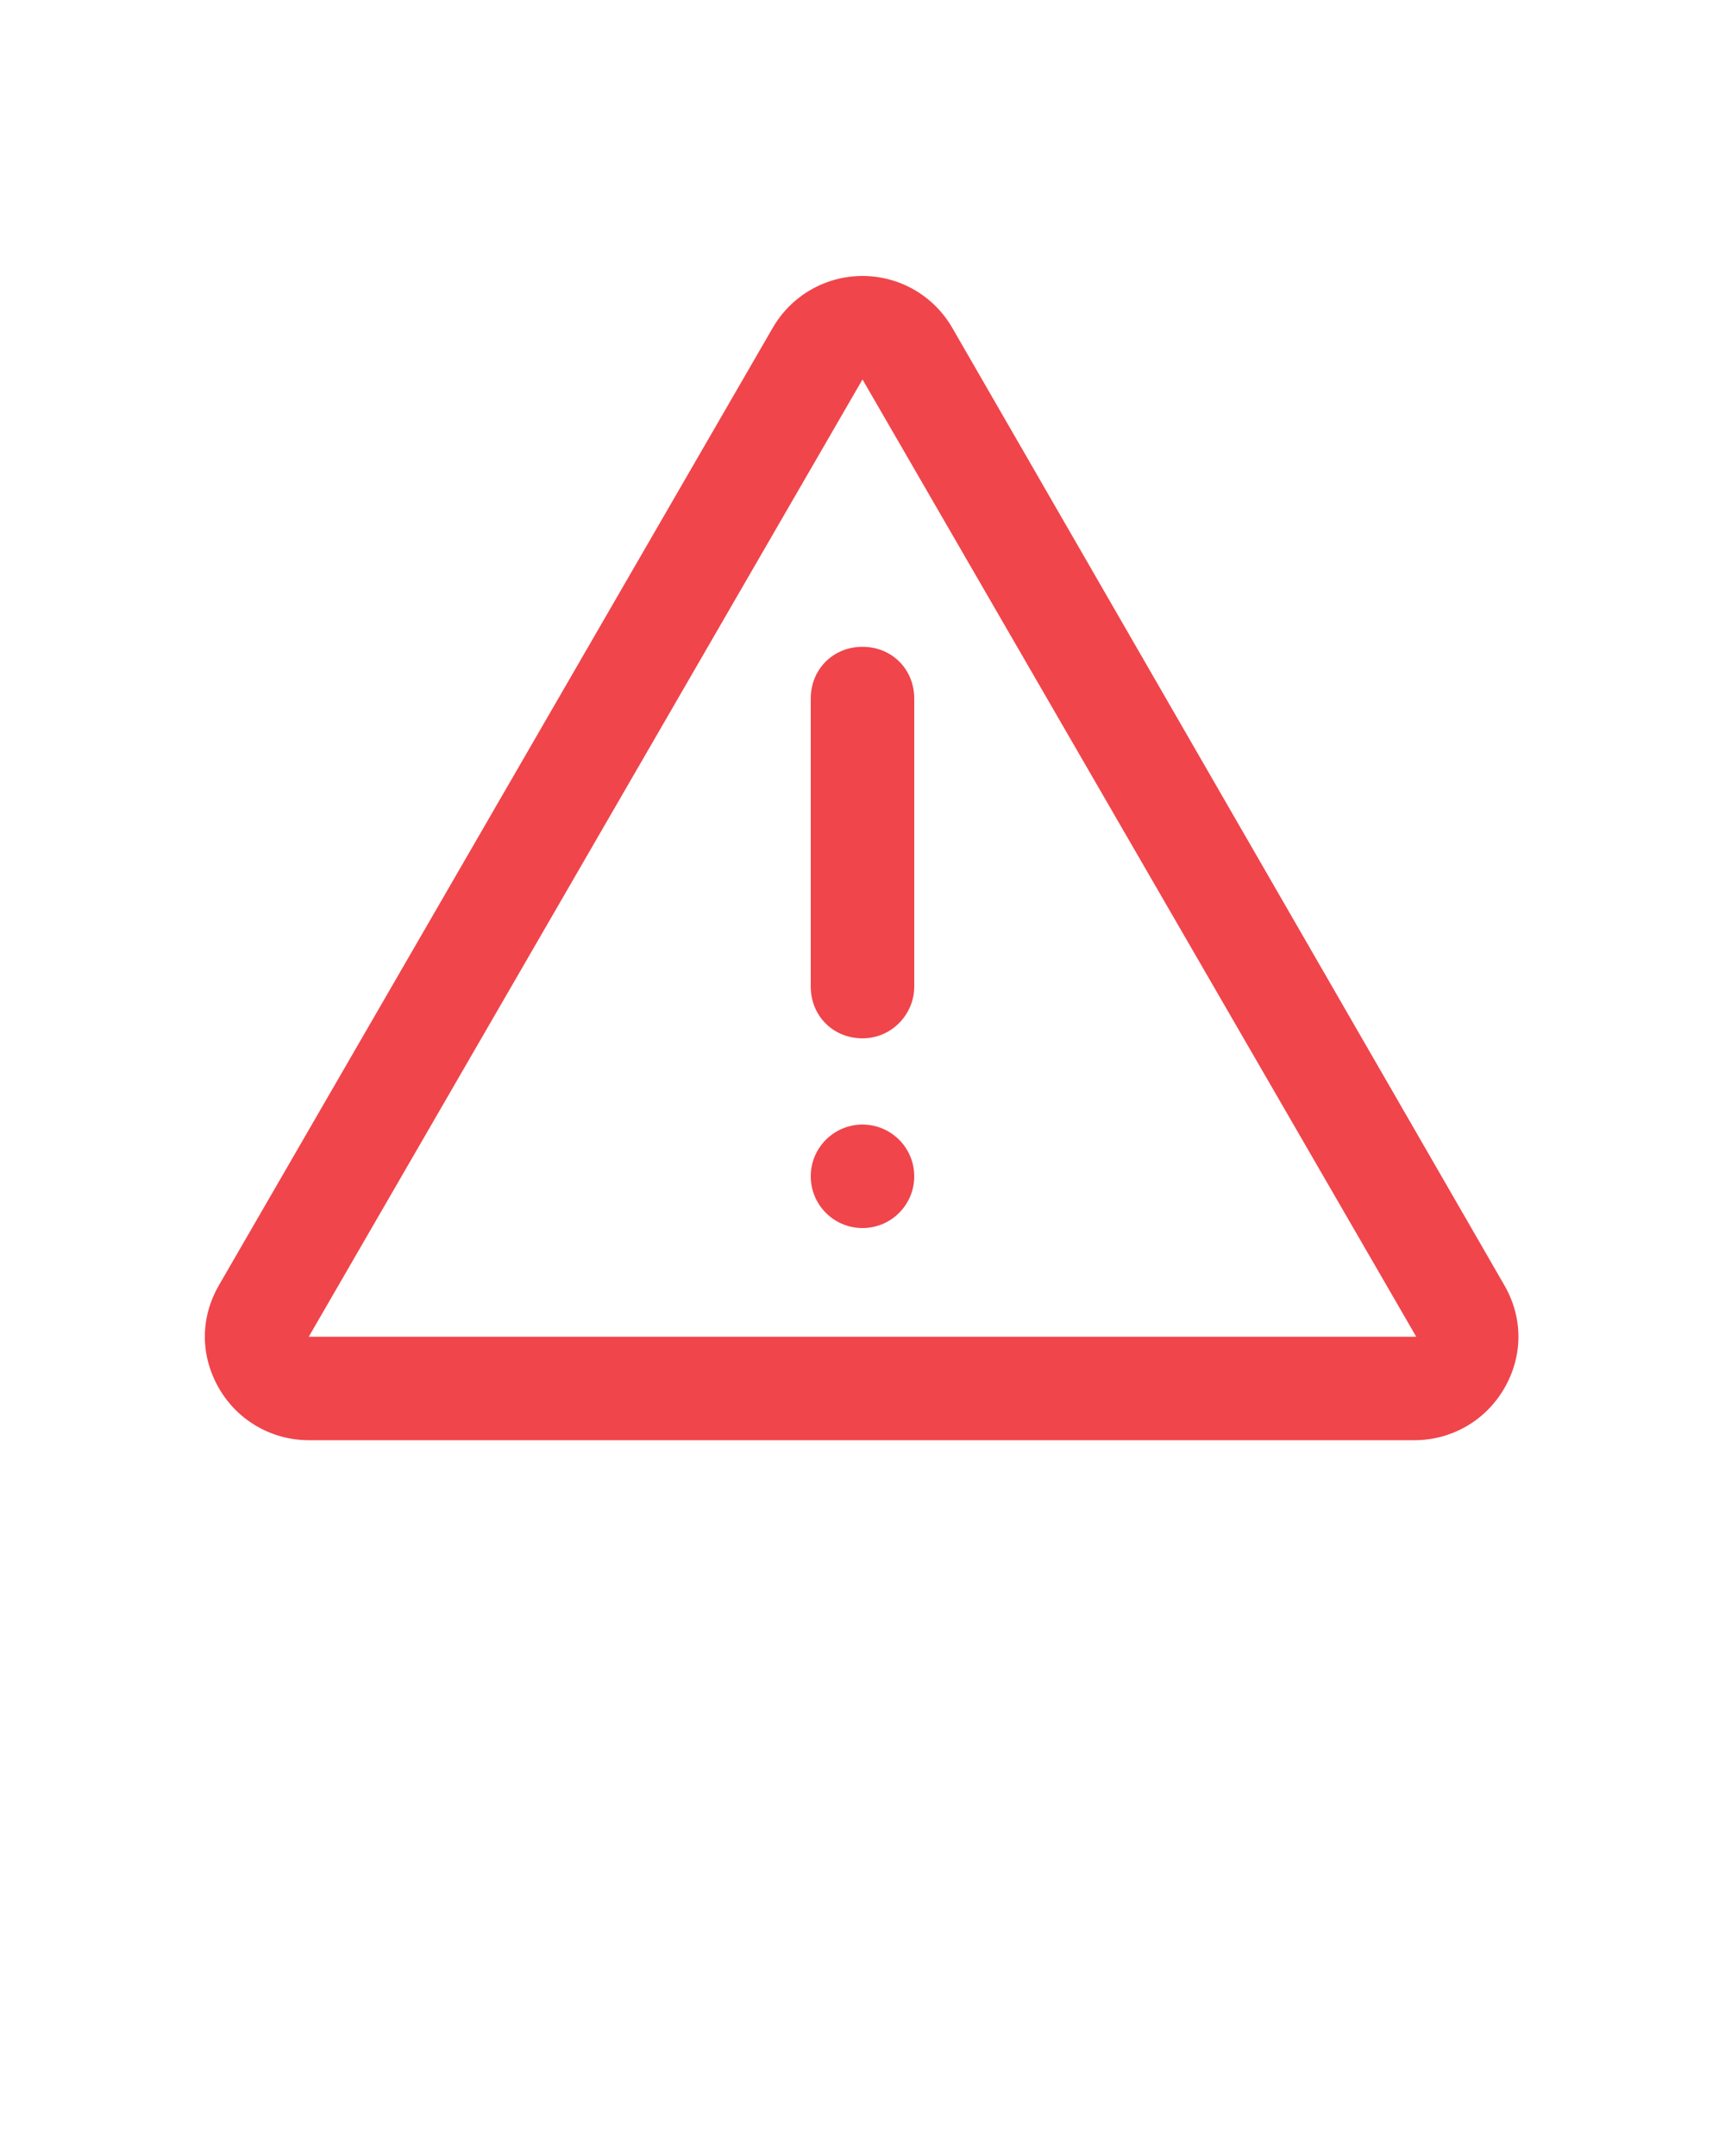 <svg width="44" height="55" viewBox="0 0 44 55" fill="none" xmlns="http://www.w3.org/2000/svg">
<path d="M22 9.68L36.124 34.1H7.876L22 9.68ZM22 7.04C21.076 7.04 20.196 7.524 19.712 8.36L5.588 32.78C5.104 33.616 5.104 34.584 5.588 35.42C6.072 36.256 6.952 36.74 7.876 36.74H36.08C37.004 36.74 37.884 36.256 38.368 35.42C38.852 34.584 38.852 33.616 38.368 32.78L24.288 8.36C23.804 7.524 22.924 7.04 22 7.04Z" fill="#F0454B"/>
<path d="M22 26.488C21.252 26.488 20.68 25.916 20.68 25.168V17.82C20.68 17.072 21.252 16.5 22 16.5C22.748 16.5 23.32 17.072 23.32 17.82V25.168C23.32 25.872 22.748 26.488 22 26.488Z" fill="#F0454B"/>
<path d="M22 31.328C22.729 31.328 23.32 30.737 23.32 30.008C23.32 29.279 22.729 28.688 22 28.688C21.271 28.688 20.68 29.279 20.68 30.008C20.68 30.737 21.271 31.328 22 31.328Z" fill="#F0454B"/>
</svg>
